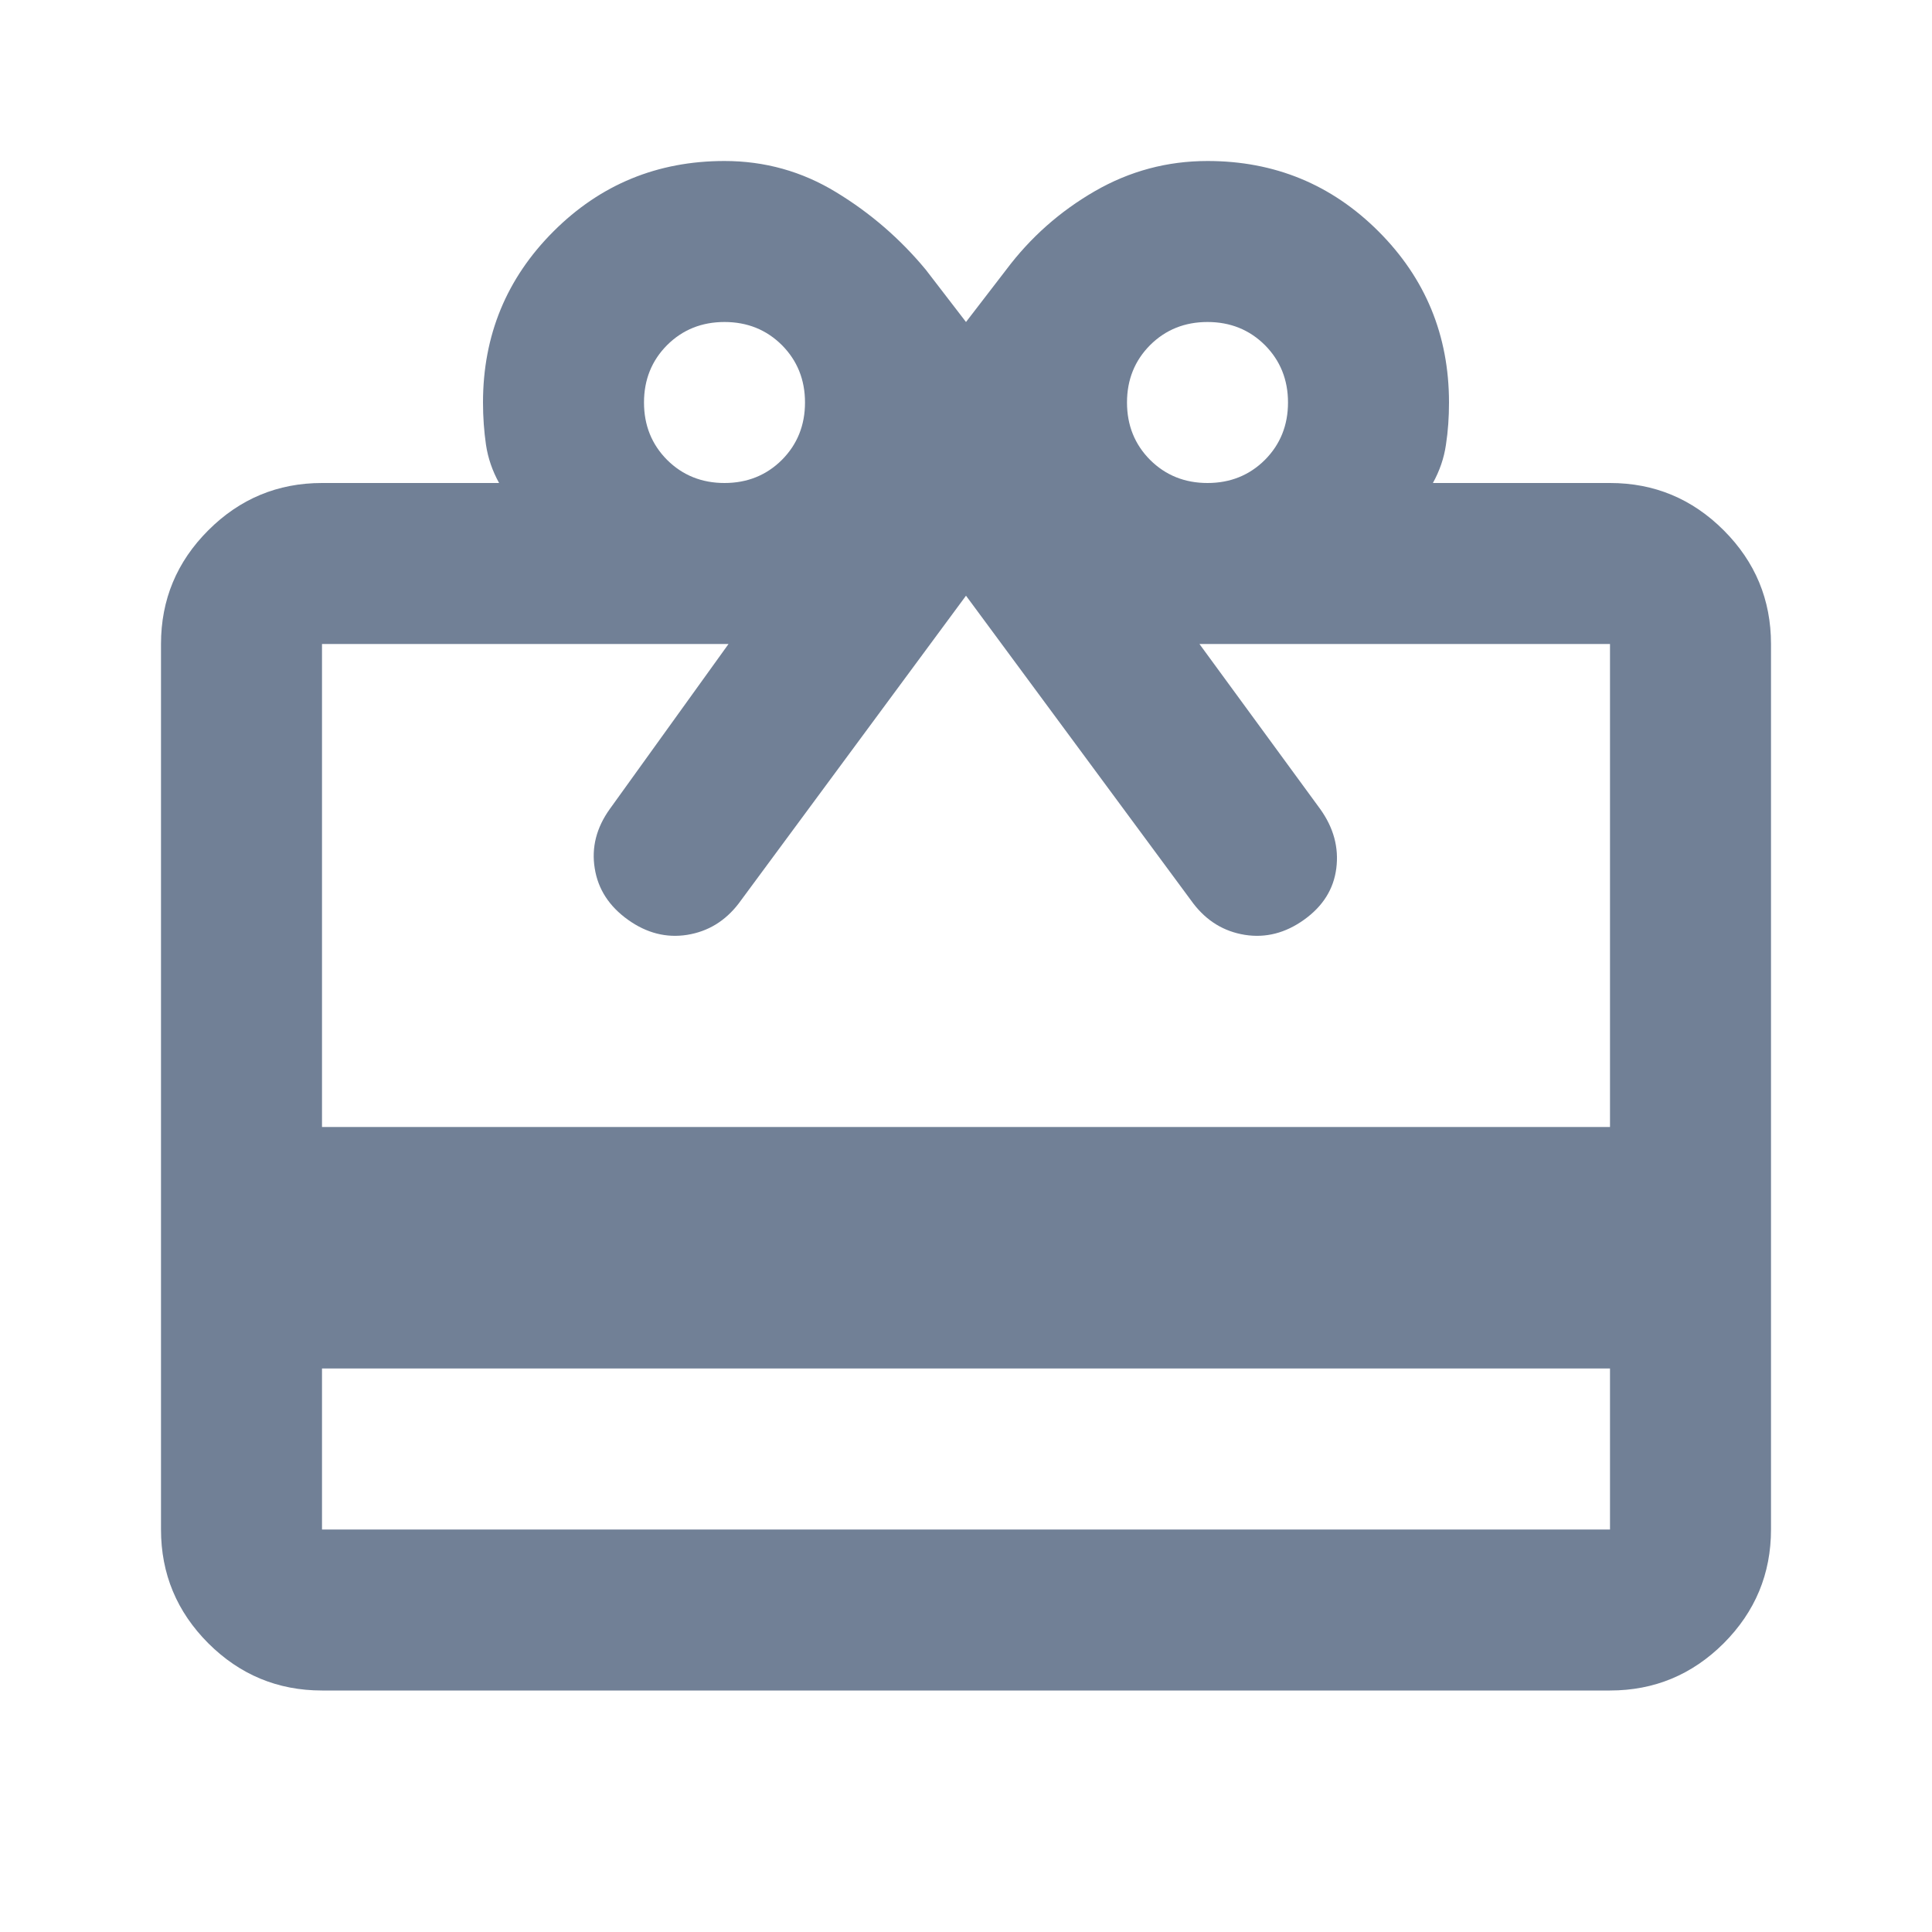 <svg xmlns="http://www.w3.org/2000/svg" width="24" height="24" viewBox="0 0 24 24" fill="none"><g><path d="M4 17V19H20V17H4ZM4 6H6.2C6.117 5.85 6.062 5.692 6.037 5.525C6.013 5.358 6 5.183 6 5C6 4.167 6.292 3.458 6.875 2.875C7.458 2.292 8.167 2 9 2C9.5 2 9.963 2.129 10.387 2.388C10.812 2.646 11.183 2.967 11.5 3.35L12 4L12.5 3.35C12.8 2.95 13.167 2.625 13.6 2.375C14.033 2.125 14.5 2 15 2C15.833 2 16.542 2.292 17.125 2.875C17.708 3.458 18 4.167 18 5C18 5.183 17.988 5.358 17.962 5.525C17.938 5.692 17.883 5.85 17.8 6H20C20.55 6 21.021 6.196 21.413 6.588C21.804 6.979 22 7.45 22 8V19C22 19.55 21.804 20.021 21.413 20.413C21.021 20.804 20.55 21 20 21H4C3.45 21 2.979 20.804 2.587 20.413C2.196 20.021 2 19.55 2 19V8C2 7.45 2.196 6.979 2.587 6.588C2.979 6.196 3.45 6 4 6ZM4 14H20V8H14.9L16.4 10.05C16.567 10.283 16.633 10.529 16.6 10.787C16.567 11.046 16.433 11.258 16.2 11.425C15.967 11.592 15.721 11.654 15.463 11.613C15.204 11.571 14.992 11.442 14.825 11.225L12 7.4L9.175 11.225C9.008 11.442 8.796 11.571 8.537 11.613C8.279 11.654 8.033 11.592 7.8 11.425C7.567 11.258 7.429 11.046 7.388 10.787C7.346 10.529 7.408 10.283 7.575 10.05L9.05 8H4V14ZM9 6C9.283 6 9.521 5.904 9.713 5.713C9.904 5.521 10 5.283 10 5C10 4.717 9.904 4.479 9.713 4.287C9.521 4.096 9.283 4 9 4C8.717 4 8.479 4.096 8.287 4.287C8.096 4.479 8 4.717 8 5C8 5.283 8.096 5.521 8.287 5.713C8.479 5.904 8.717 6 9 6ZM15 6C15.283 6 15.521 5.904 15.713 5.713C15.904 5.521 16 5.283 16 5C16 4.717 15.904 4.479 15.713 4.287C15.521 4.096 15.283 4 15 4C14.717 4 14.479 4.096 14.287 4.287C14.096 4.479 14 4.717 14 5C14 5.283 14.096 5.521 14.287 5.713C14.479 5.904 14.717 6 15 6Z" fill="#718096"></path></g></svg>